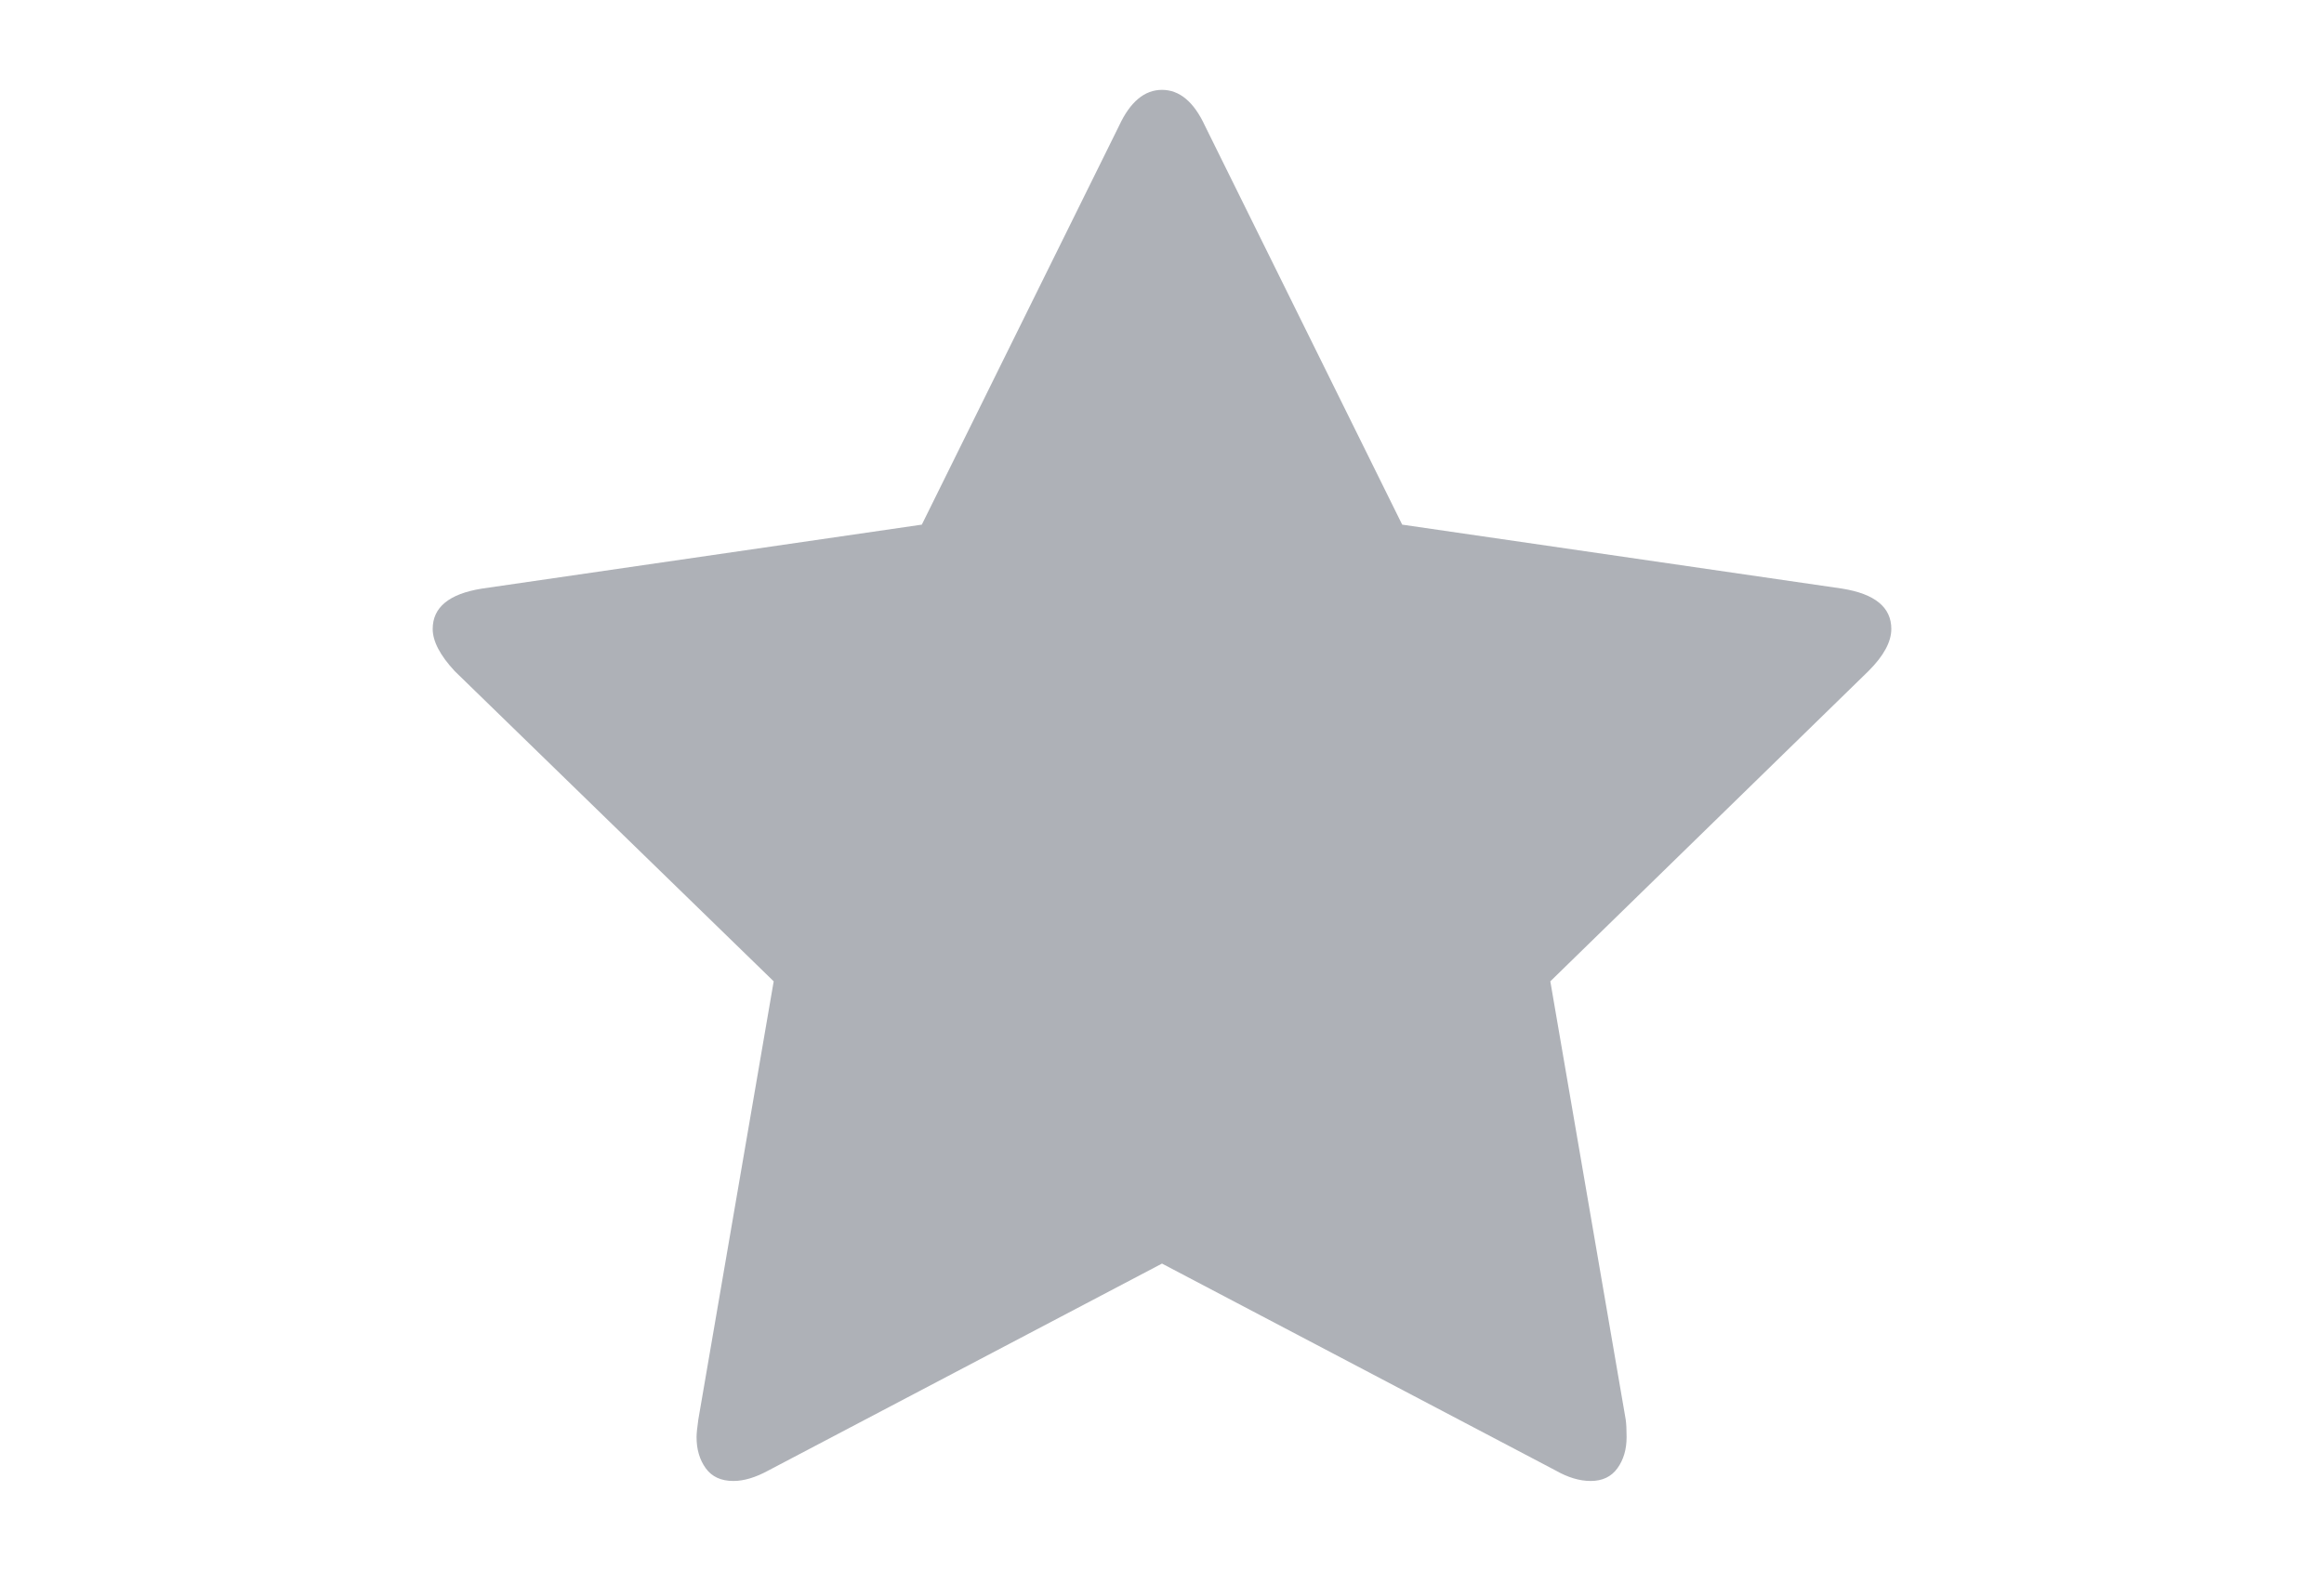 <?xml version="1.0" encoding="utf-8"?>
<!-- Generator: Adobe Illustrator 16.0.4, SVG Export Plug-In . SVG Version: 6.00 Build 0)  -->
<!DOCTYPE svg PUBLIC "-//W3C//DTD SVG 1.1//EN" "http://www.w3.org/Graphics/SVG/1.1/DTD/svg11.dtd">
<svg version="1.1" id="Capa_1" xmlns="http://www.w3.org/2000/svg" xmlns:xlink="http://www.w3.org/1999/xlink" x="0px" y="0px"
	 width="216px" height="146px" fill="#AEB1B7" viewBox="0 0 216 146" enable-background="new 0 0 216 146" xml:space="preserve" >
<path d="M175.785,58.457c0-2.01-1.52-3.259-4.564-3.748l-40.897-5.947l-18.331-37.07c-1.031-2.227-2.363-3.34-3.992-3.34
	s-2.96,1.113-3.992,3.34l-18.332,37.07l-40.899,5.947c-3.041,0.489-4.562,1.738-4.562,3.748c0,1.141,0.679,2.445,2.037,3.911
	l29.656,28.841l-7.006,40.736c-0.109,0.761-0.163,1.305-0.163,1.63c0,1.141,0.285,2.104,0.855,2.893
	c0.57,0.788,1.425,1.181,2.566,1.181c0.978,0,2.064-0.324,3.259-0.977L108,117.443l36.583,19.229
	c1.142,0.652,2.228,0.977,3.258,0.977c1.089,0,1.916-0.392,2.486-1.181c0.569-0.788,0.854-1.752,0.854-2.893
	c0-0.706-0.027-1.249-0.082-1.63l-7.007-40.736l29.574-28.841C175.08,60.956,175.785,59.652,175.785,58.457z"/>
</svg>
